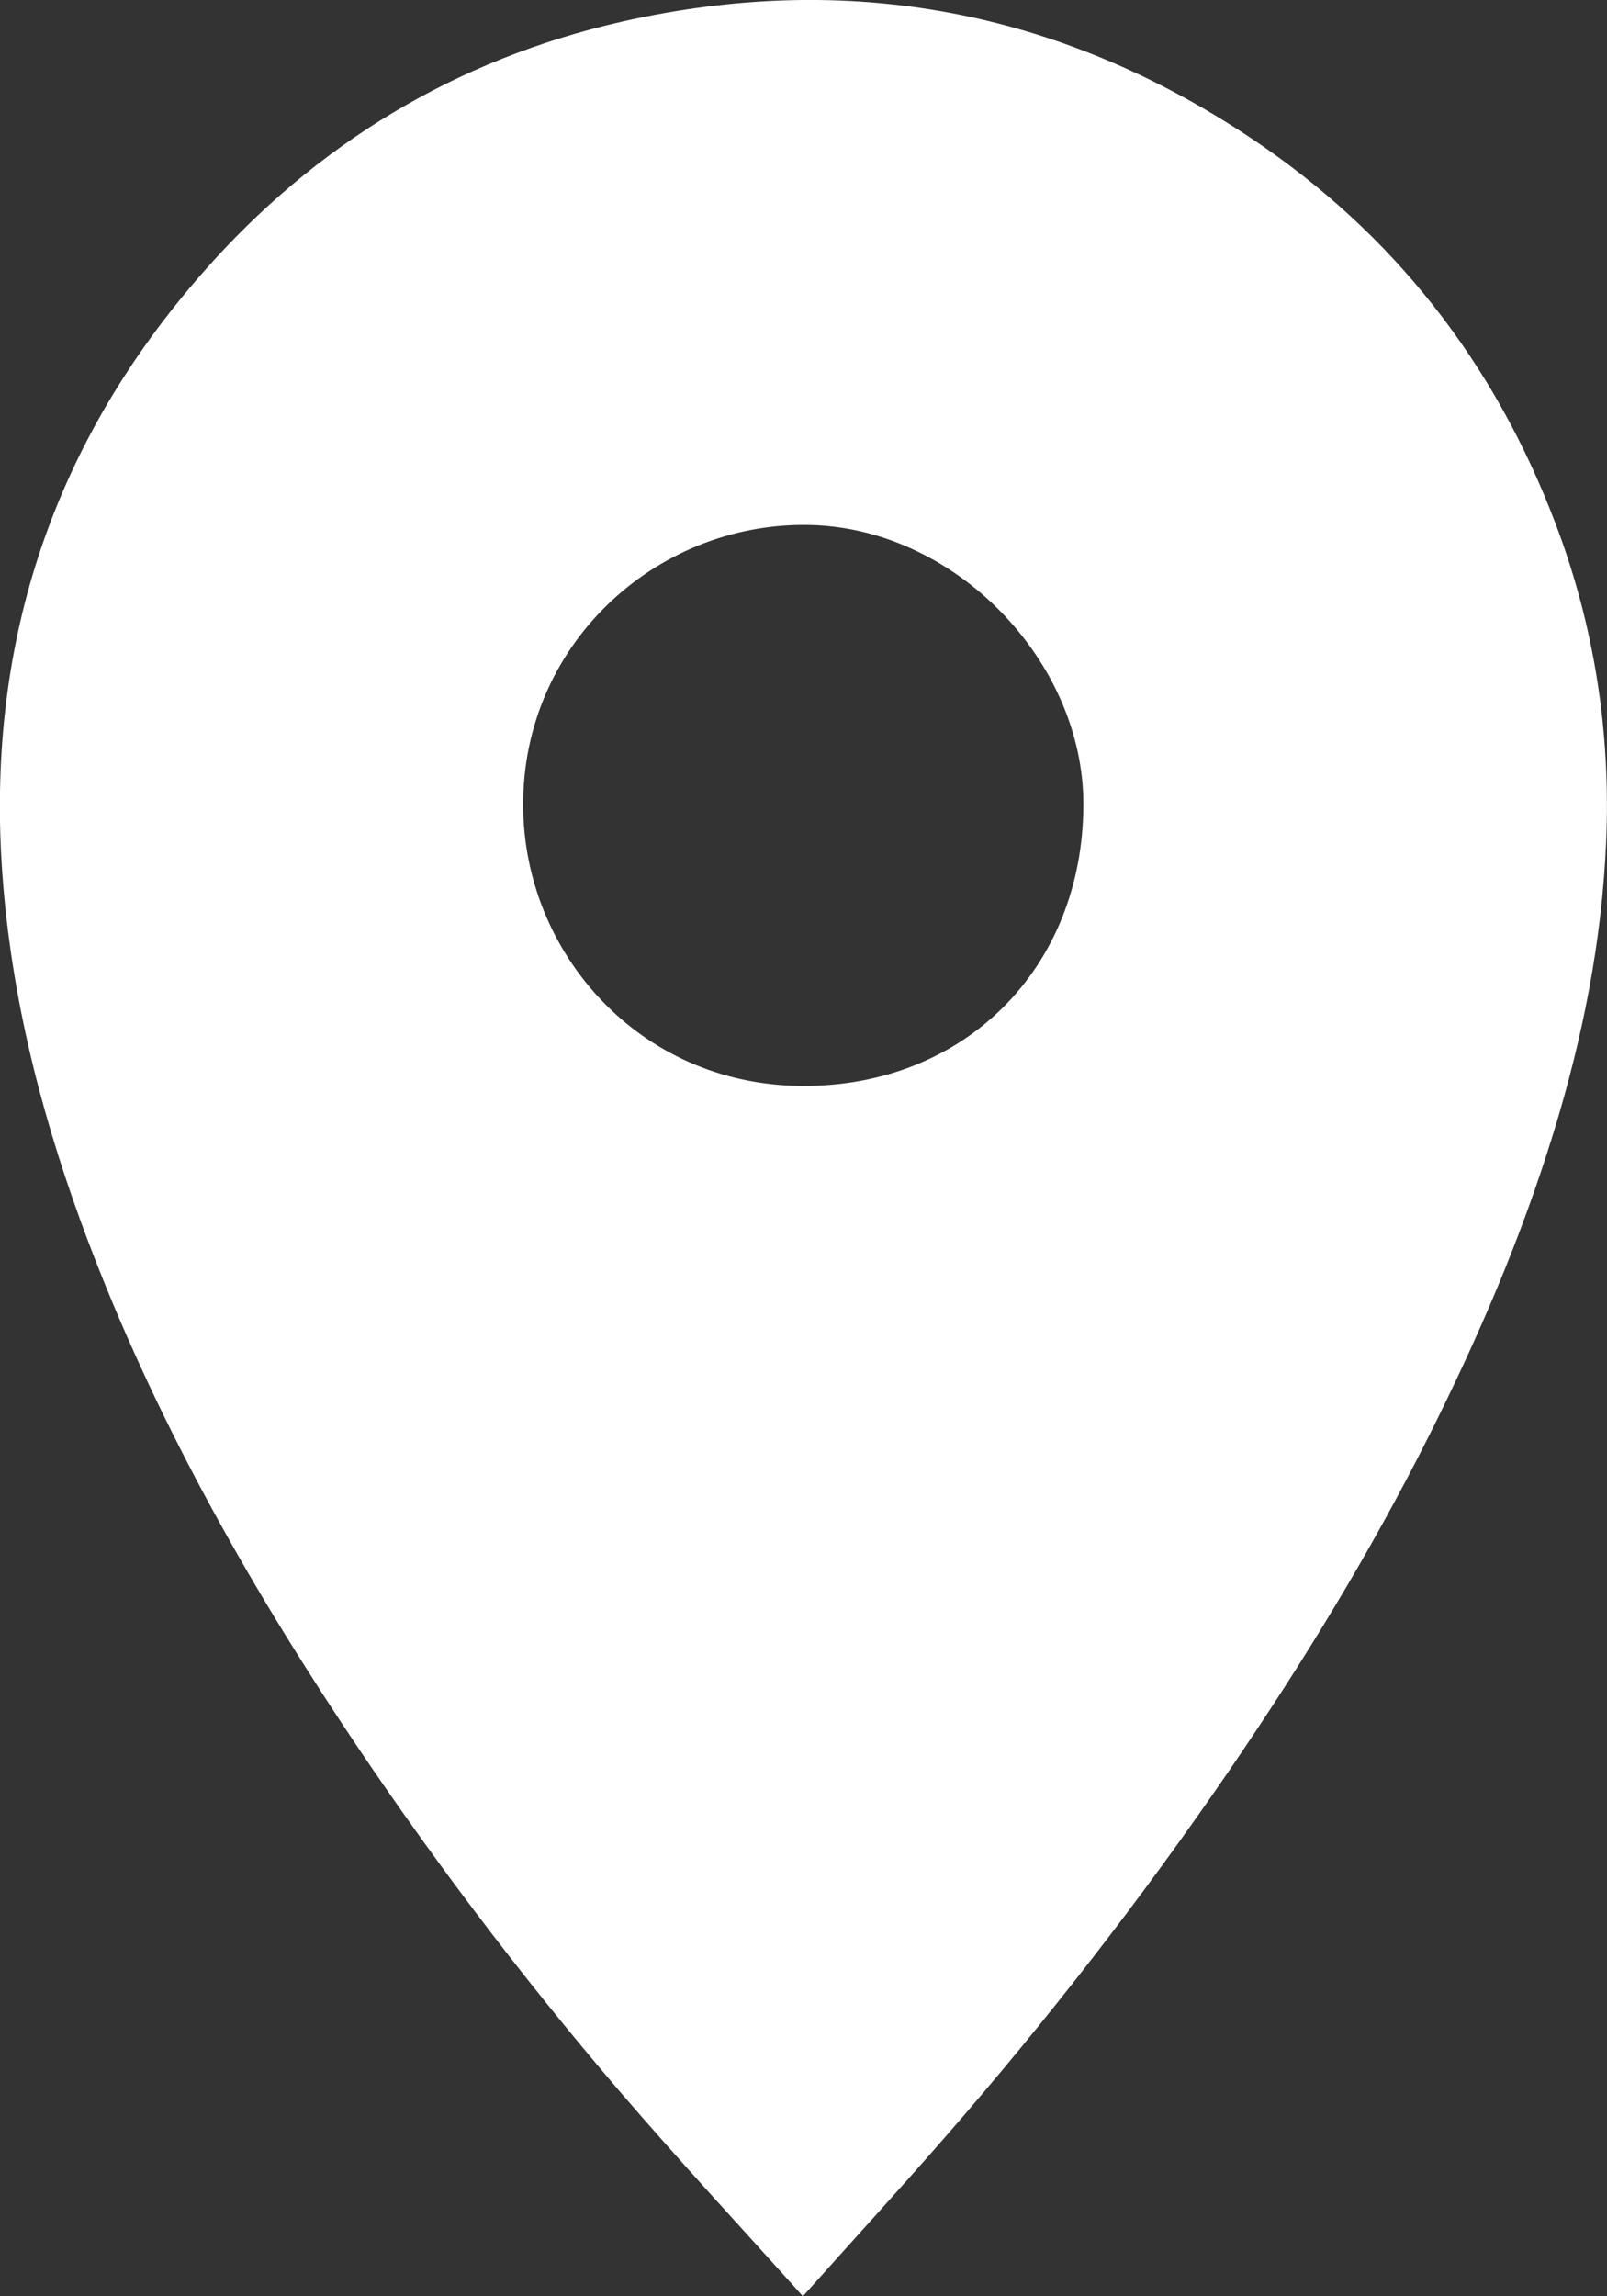 <svg width="35" height="50" viewBox="0 0 35 50" fill="none" xmlns="http://www.w3.org/2000/svg">
<rect x="0" y="0" width="35" height="50" fill="#333333" stroke="none"/>
<g clip-path="url(#clip0_5_1474)">
<path d="M17.487 50C16.121 48.477 14.784 47.038 13.505 45.548C11.316 42.995 9.289 40.312 7.432 37.506C5.155 34.056 3.165 30.458 1.748 26.567C0.841 24.072 0.209 21.512 0.039 18.847C-0.275 13.929 1.185 9.611 4.426 5.926C6.875 3.138 9.928 1.291 13.552 0.47C18.466 -0.64 23.058 0.217 27.242 3.005C30.339 5.069 32.546 7.89 33.872 11.383C34.725 13.625 35.086 15.947 34.981 18.34C34.888 20.492 34.472 22.59 33.84 24.647C33.139 26.936 32.199 29.12 31.126 31.257C29.854 33.792 28.377 36.204 26.78 38.54C24.872 41.328 22.802 43.993 20.58 46.539C19.586 47.678 18.564 48.795 17.487 50ZM11.395 17.552C11.406 20.724 13.903 23.616 17.447 23.645C21.013 23.674 23.589 21.074 23.596 17.516C23.6 14.392 20.786 11.459 17.566 11.43C14.239 11.398 11.37 14.073 11.395 17.552Z" fill="white"/>
</g>
<defs>
<clipPath id="clip0_5_1474">
<rect width="35" height="50" fill="white"/>
</clipPath>
</defs>
</svg>
